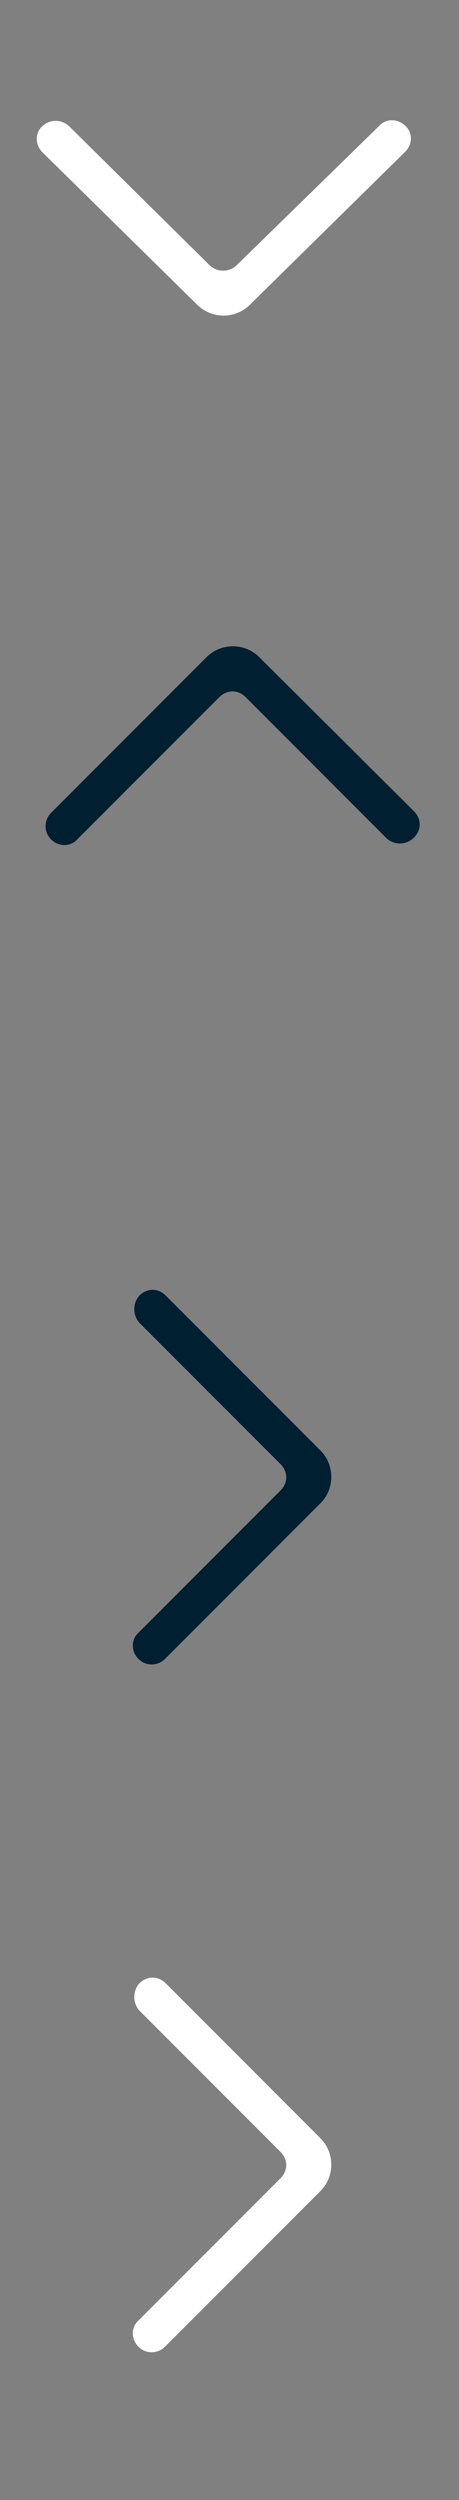<?xml version="1.0" encoding="utf-8"?>
<!-- Generator: Adobe Illustrator 19.0.0, SVG Export Plug-In . SVG Version: 6.00 Build 0)  -->
<svg version="1.1" id="Capa_1" xmlns="http://www.w3.org/2000/svg" xmlns:xlink="http://www.w3.org/1999/xlink" x="0px" y="0px"
	 viewBox="0 0 54 293.7" style="enable-background:new 0 0 54 293.7;" xml:space="preserve">
<rect x="0" y="0" width="54" height="293.7" fill="#808080" stroke="none"/>
<style type="text/css">
	.st0{fill:#FFFFFF;}
	.st1{fill:#001F31;}
</style>
<path id="arrow_x5F_left_2_" class="st0" d="M5,14.8L5,14.8c-0.9,0.8-0.9,2.2,0,3.1l18.2,17.9c1.7,1.7,4.5,1.7,6.2,0l18.3-18
	c0.8-0.8,0.9-2.2,0-3l0,0c-0.9-0.9-2.3-0.9-3.1,0L27.8,31.2c-0.9,0.8-2.2,0.8-3.1,0L8.1,14.8C7.2,14,5.9,14,5,14.8z"/>
<path id="arrow_x5F_left_1_" class="st1" d="M48.7,98.4L48.7,98.4c0.9-0.9,0.9-2.2,0-3.1L30.5,77.2c-1.7-1.7-4.5-1.7-6.2,0L6,95.5
	c-0.8,0.8-0.9,2.2,0,3.1l0,0c0.9,0.9,2.3,0.9,3.1,0l16.7-16.7c0.9-0.9,2.2-0.9,3.1,0l16.6,16.6C46.4,99.3,47.8,99.3,48.7,98.4z"/>
<path id="arrow_x5F_left_3_" class="st1" d="M16.4,152.2L16.4,152.2c0.9-0.9,2.2-0.9,3.1,0l18.2,18.2c1.7,1.7,1.7,4.5,0,6.2
	l-18.3,18.3c-0.8,0.8-2.2,0.9-3.1,0l0,0c-0.9-0.9-0.9-2.3,0-3.1l16.7-16.7c0.9-0.9,0.9-2.2,0-3.1l-16.6-16.6
	C15.6,154.5,15.6,153.1,16.4,152.2z"/>
<path id="arrow_x5F_left_4_" class="st0" d="M16.4,233L16.4,233c0.9-0.9,2.2-0.9,3.1,0l18.2,18.2c1.7,1.7,1.7,4.5,0,6.2l-18.3,18.3
	c-0.8,0.8-2.2,0.9-3.1,0l0,0c-0.9-0.9-0.9-2.3,0-3.1l16.7-16.7c0.9-0.9,0.9-2.2,0-3.1l-16.6-16.6C15.6,235.3,15.6,233.9,16.4,233z"
	/>
</svg>
